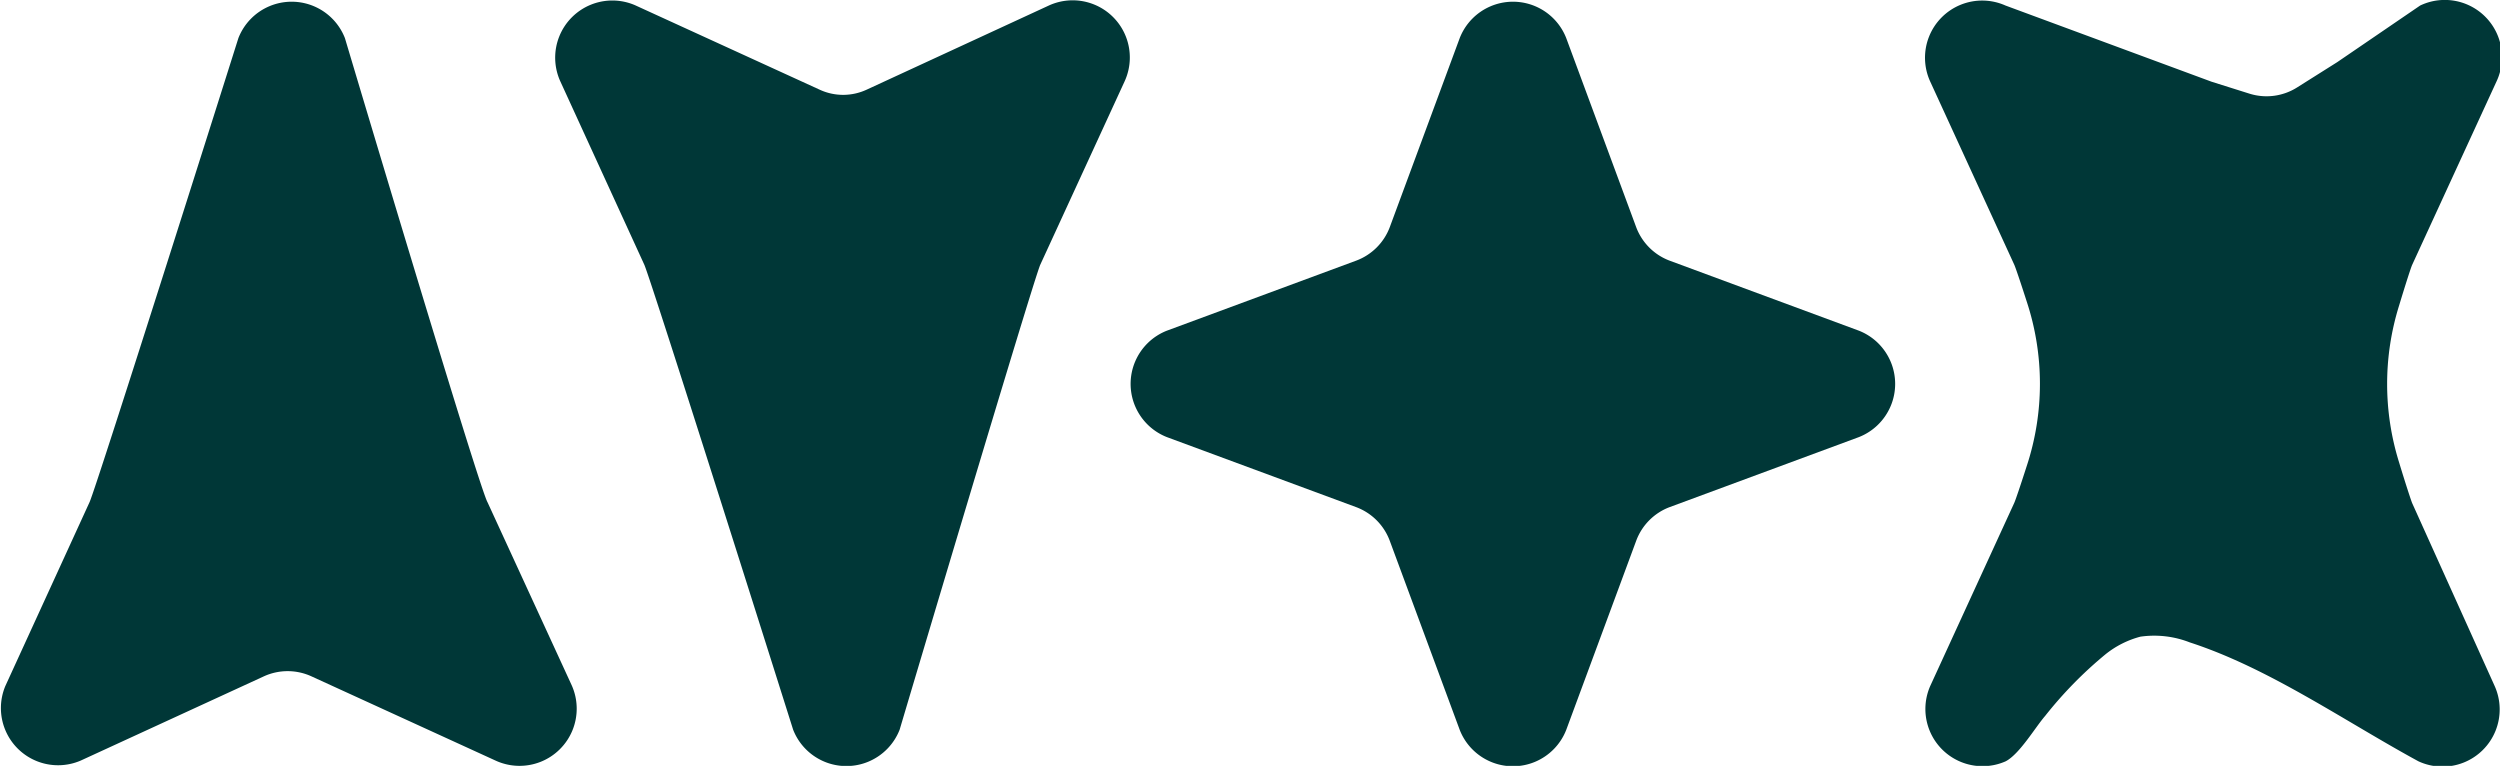 <svg id="Layer_1" data-name="Layer 1" xmlns="http://www.w3.org/2000/svg" viewBox="0 0 131.19 40.19"><defs><style>.cls-1{fill:#003737;}</style></defs><path class="cls-1" d="M82.19,2l3.67,9.92a3,3,0,0,0,1.76,1.76l9.92,3.67a3,3,0,0,1,0,5.59l-9.92,3.67a3,3,0,0,0-1.76,1.77l-3.67,9.92a3,3,0,0,1-5.59,0l-3.67-9.92a3,3,0,0,0-1.77-1.77l-9.92-3.67a3,3,0,0,1,0-5.59l9.92-3.67a3,3,0,0,0,1.77-1.76L76.6,2A3,3,0,0,1,82.19,2Z"/><path class="cls-1" d="M33.34.28,43,4.7a2.93,2.93,0,0,0,2.49,0L55.06.28a3,3,0,0,1,3.95,4l-4.42,9.61c-.36.79-7.38,24.4-7.38,24.4a3,3,0,0,1-5.59,0s-7.45-23.61-7.81-24.4L29.39,4.24A3,3,0,0,1,33.34.28Z"/><path class="cls-1" d="M4.24,39.91l9.61-4.42a3,3,0,0,1,2.49,0L26,39.91a3,3,0,0,0,4-3.95l-4.42-9.61C25.12,25.55,18.1,2,18.1,2a3,3,0,0,0-5.59,0S5.07,25.55,4.7,26.35L.28,36A3,3,0,0,0,4.24,39.91Z"/><path class="cls-1" d="M130.91,36a3,3,0,0,1-4,3.95c-3.88-2.11-7.84-4.89-12-6.24a5.11,5.11,0,0,0-2.59-.3,4.92,4.92,0,0,0-1.85.94,21.31,21.31,0,0,0-3.15,3.22c-.52.6-1.34,2-2.07,2.38A3,3,0,0,1,101.29,36l4.41-9.61c.06-.13.3-.83.65-1.92a13.79,13.79,0,0,0,0-8.66c-.35-1.09-.59-1.79-.65-1.92l-4.41-9.61A3,3,0,0,1,105.24.29l10.82,4,2,.63a3,3,0,0,0,2.48-.33l2.11-1.33L127,.29a3,3,0,0,1,4,4l-4.42,9.61c-.06.13-.32.93-.69,2.15a13.81,13.81,0,0,0,0,8.2c.37,1.22.63,2,.69,2.15Z"/></svg>
